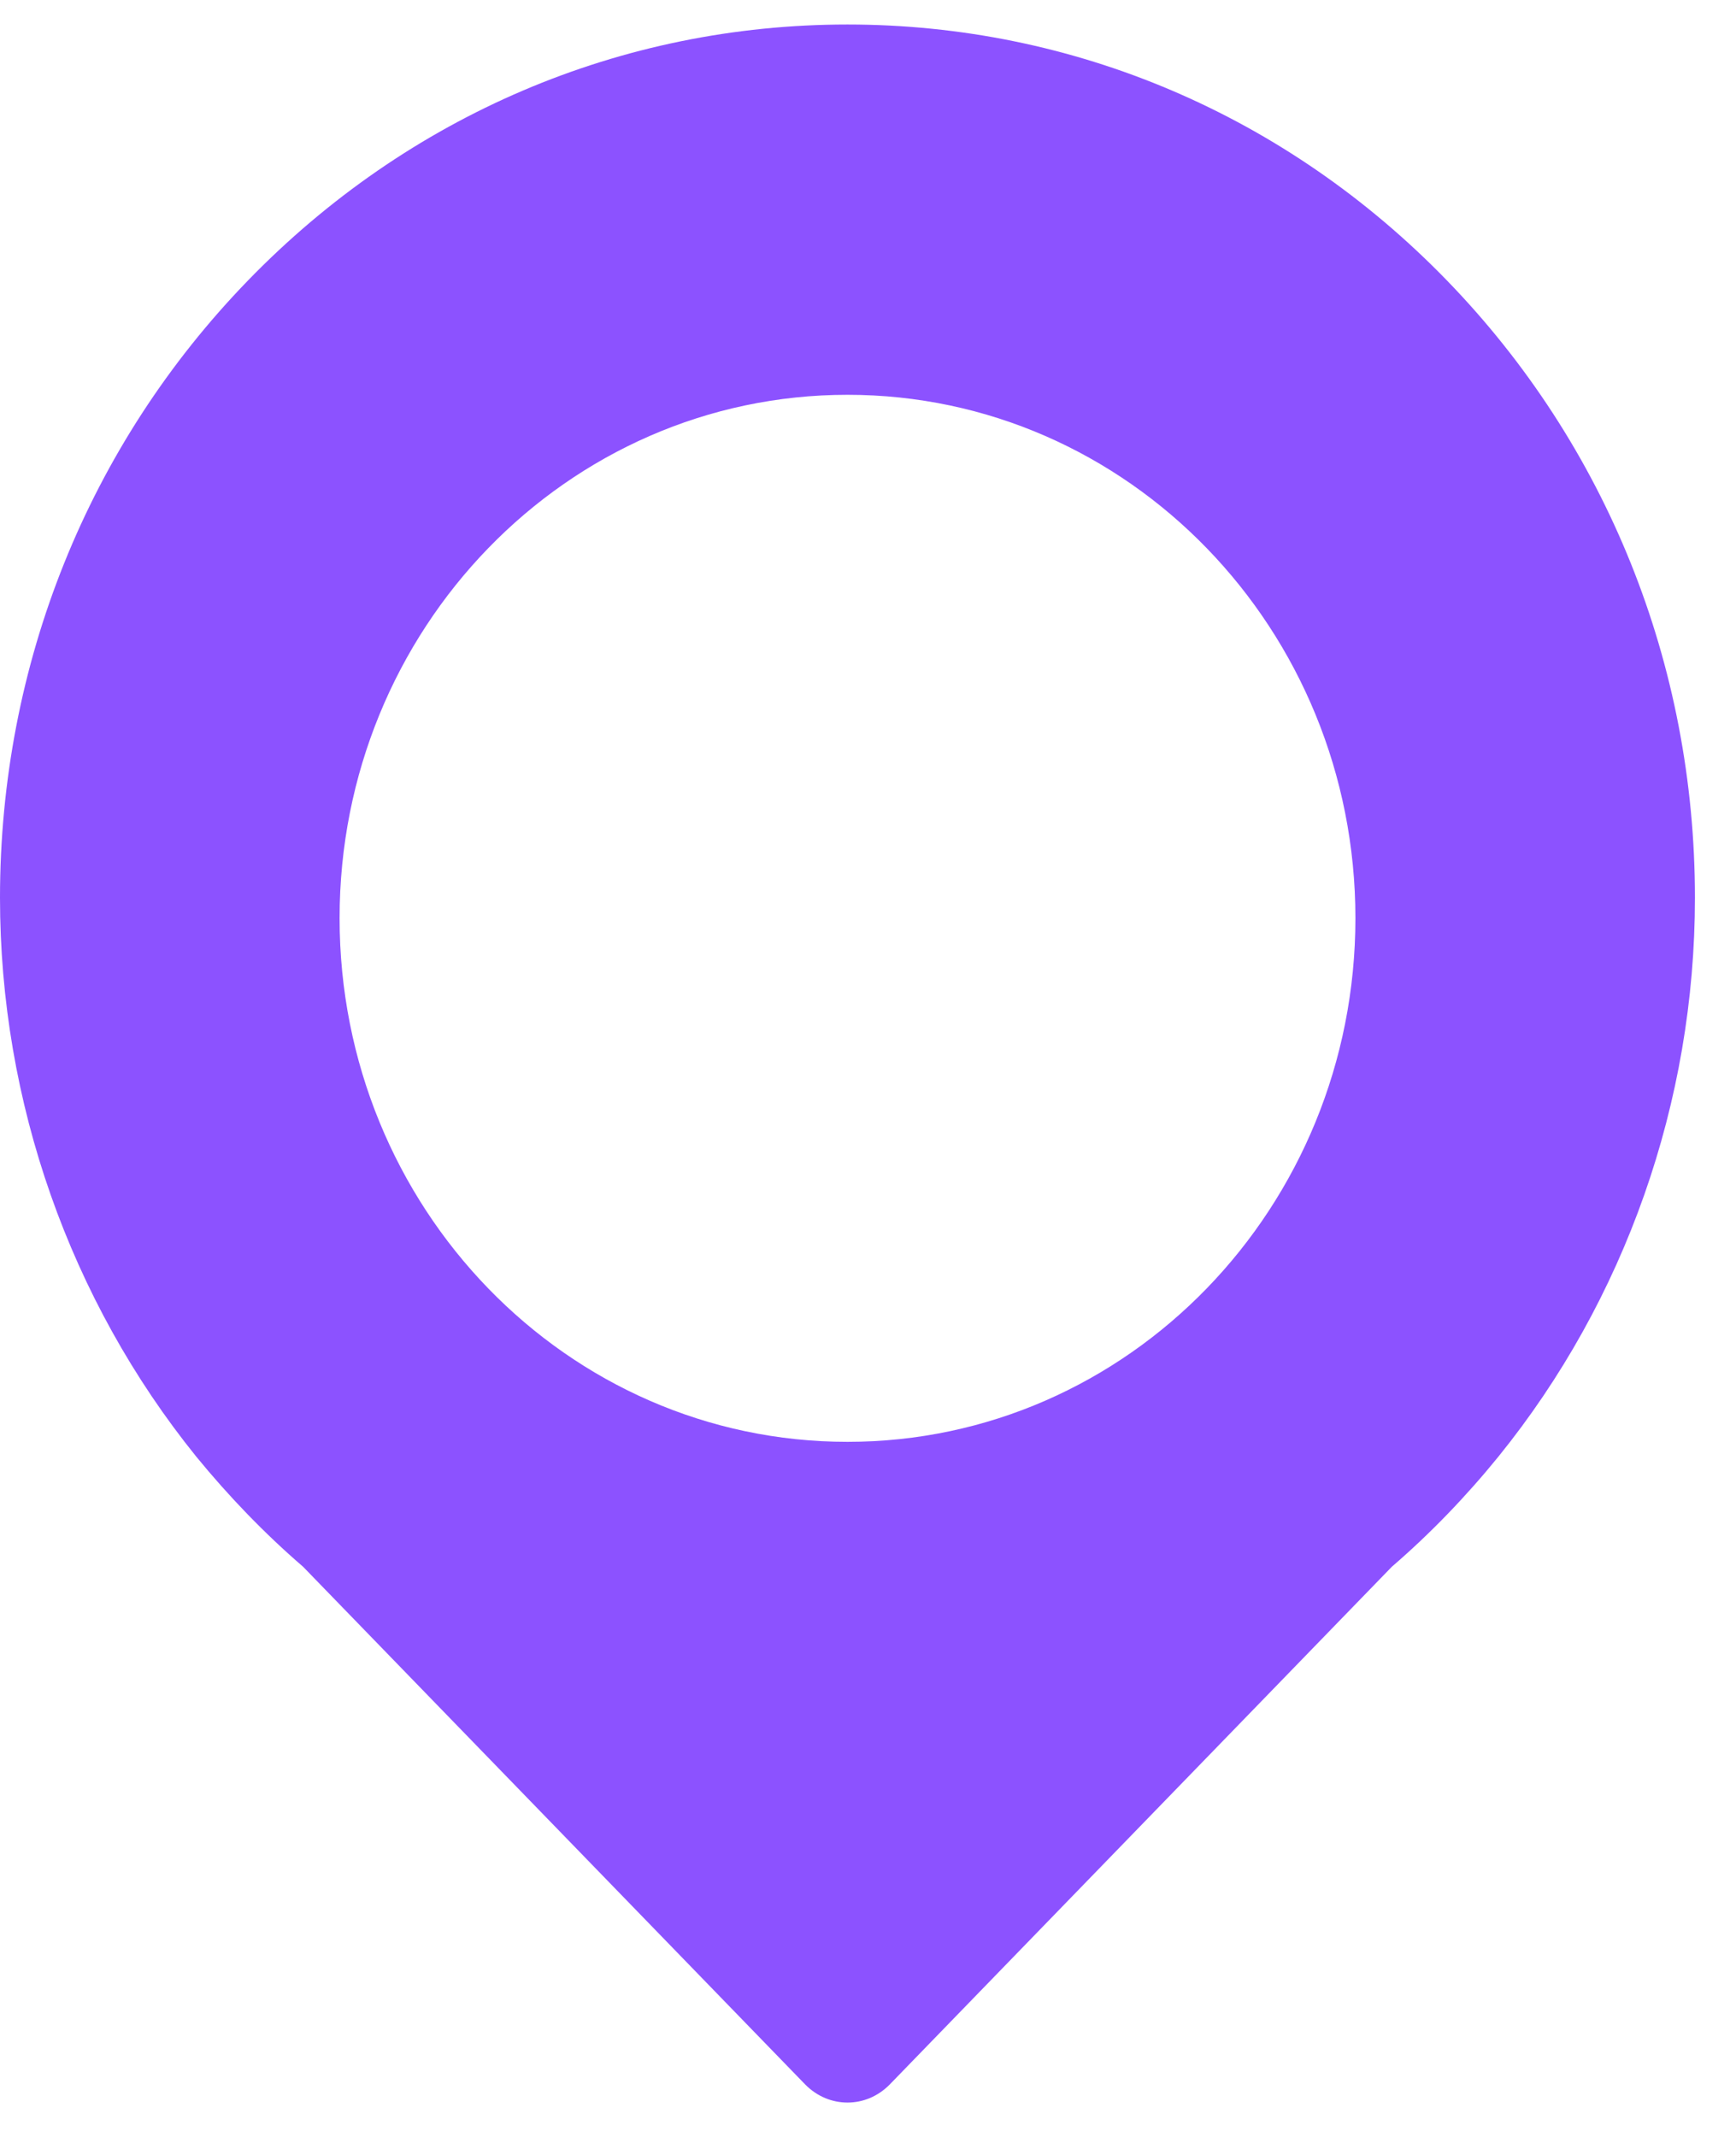 <svg width="26" height="32" viewBox="0 0 26 32" fill="none" xmlns="http://www.w3.org/2000/svg">
<path d="M21.668 4.197C19.271 1.728 16.083 0.367 12.693 0.367C9.302 0.367 6.114 1.728 3.717 4.197C1.321 6.666 0 9.951 0 13.444C0 16.498 1.046 19.468 2.939 21.812C3.425 22.406 3.963 22.965 4.539 23.461L12.064 31.219C12.241 31.396 12.465 31.485 12.693 31.485C12.921 31.485 13.144 31.396 13.321 31.219L20.846 23.461C21.422 22.965 21.96 22.406 22.442 21.812C24.34 19.468 25.385 16.498 25.385 13.444C25.385 9.951 24.064 6.666 21.668 4.197ZM12.693 21.591C8.489 21.591 5.086 18.08 5.086 13.749C5.086 9.423 8.489 5.912 12.693 5.912C16.896 5.912 20.3 9.423 20.3 13.749C20.3 18.08 16.896 21.591 12.693 21.591Z" fill="#8C52FF"/>
</svg>
